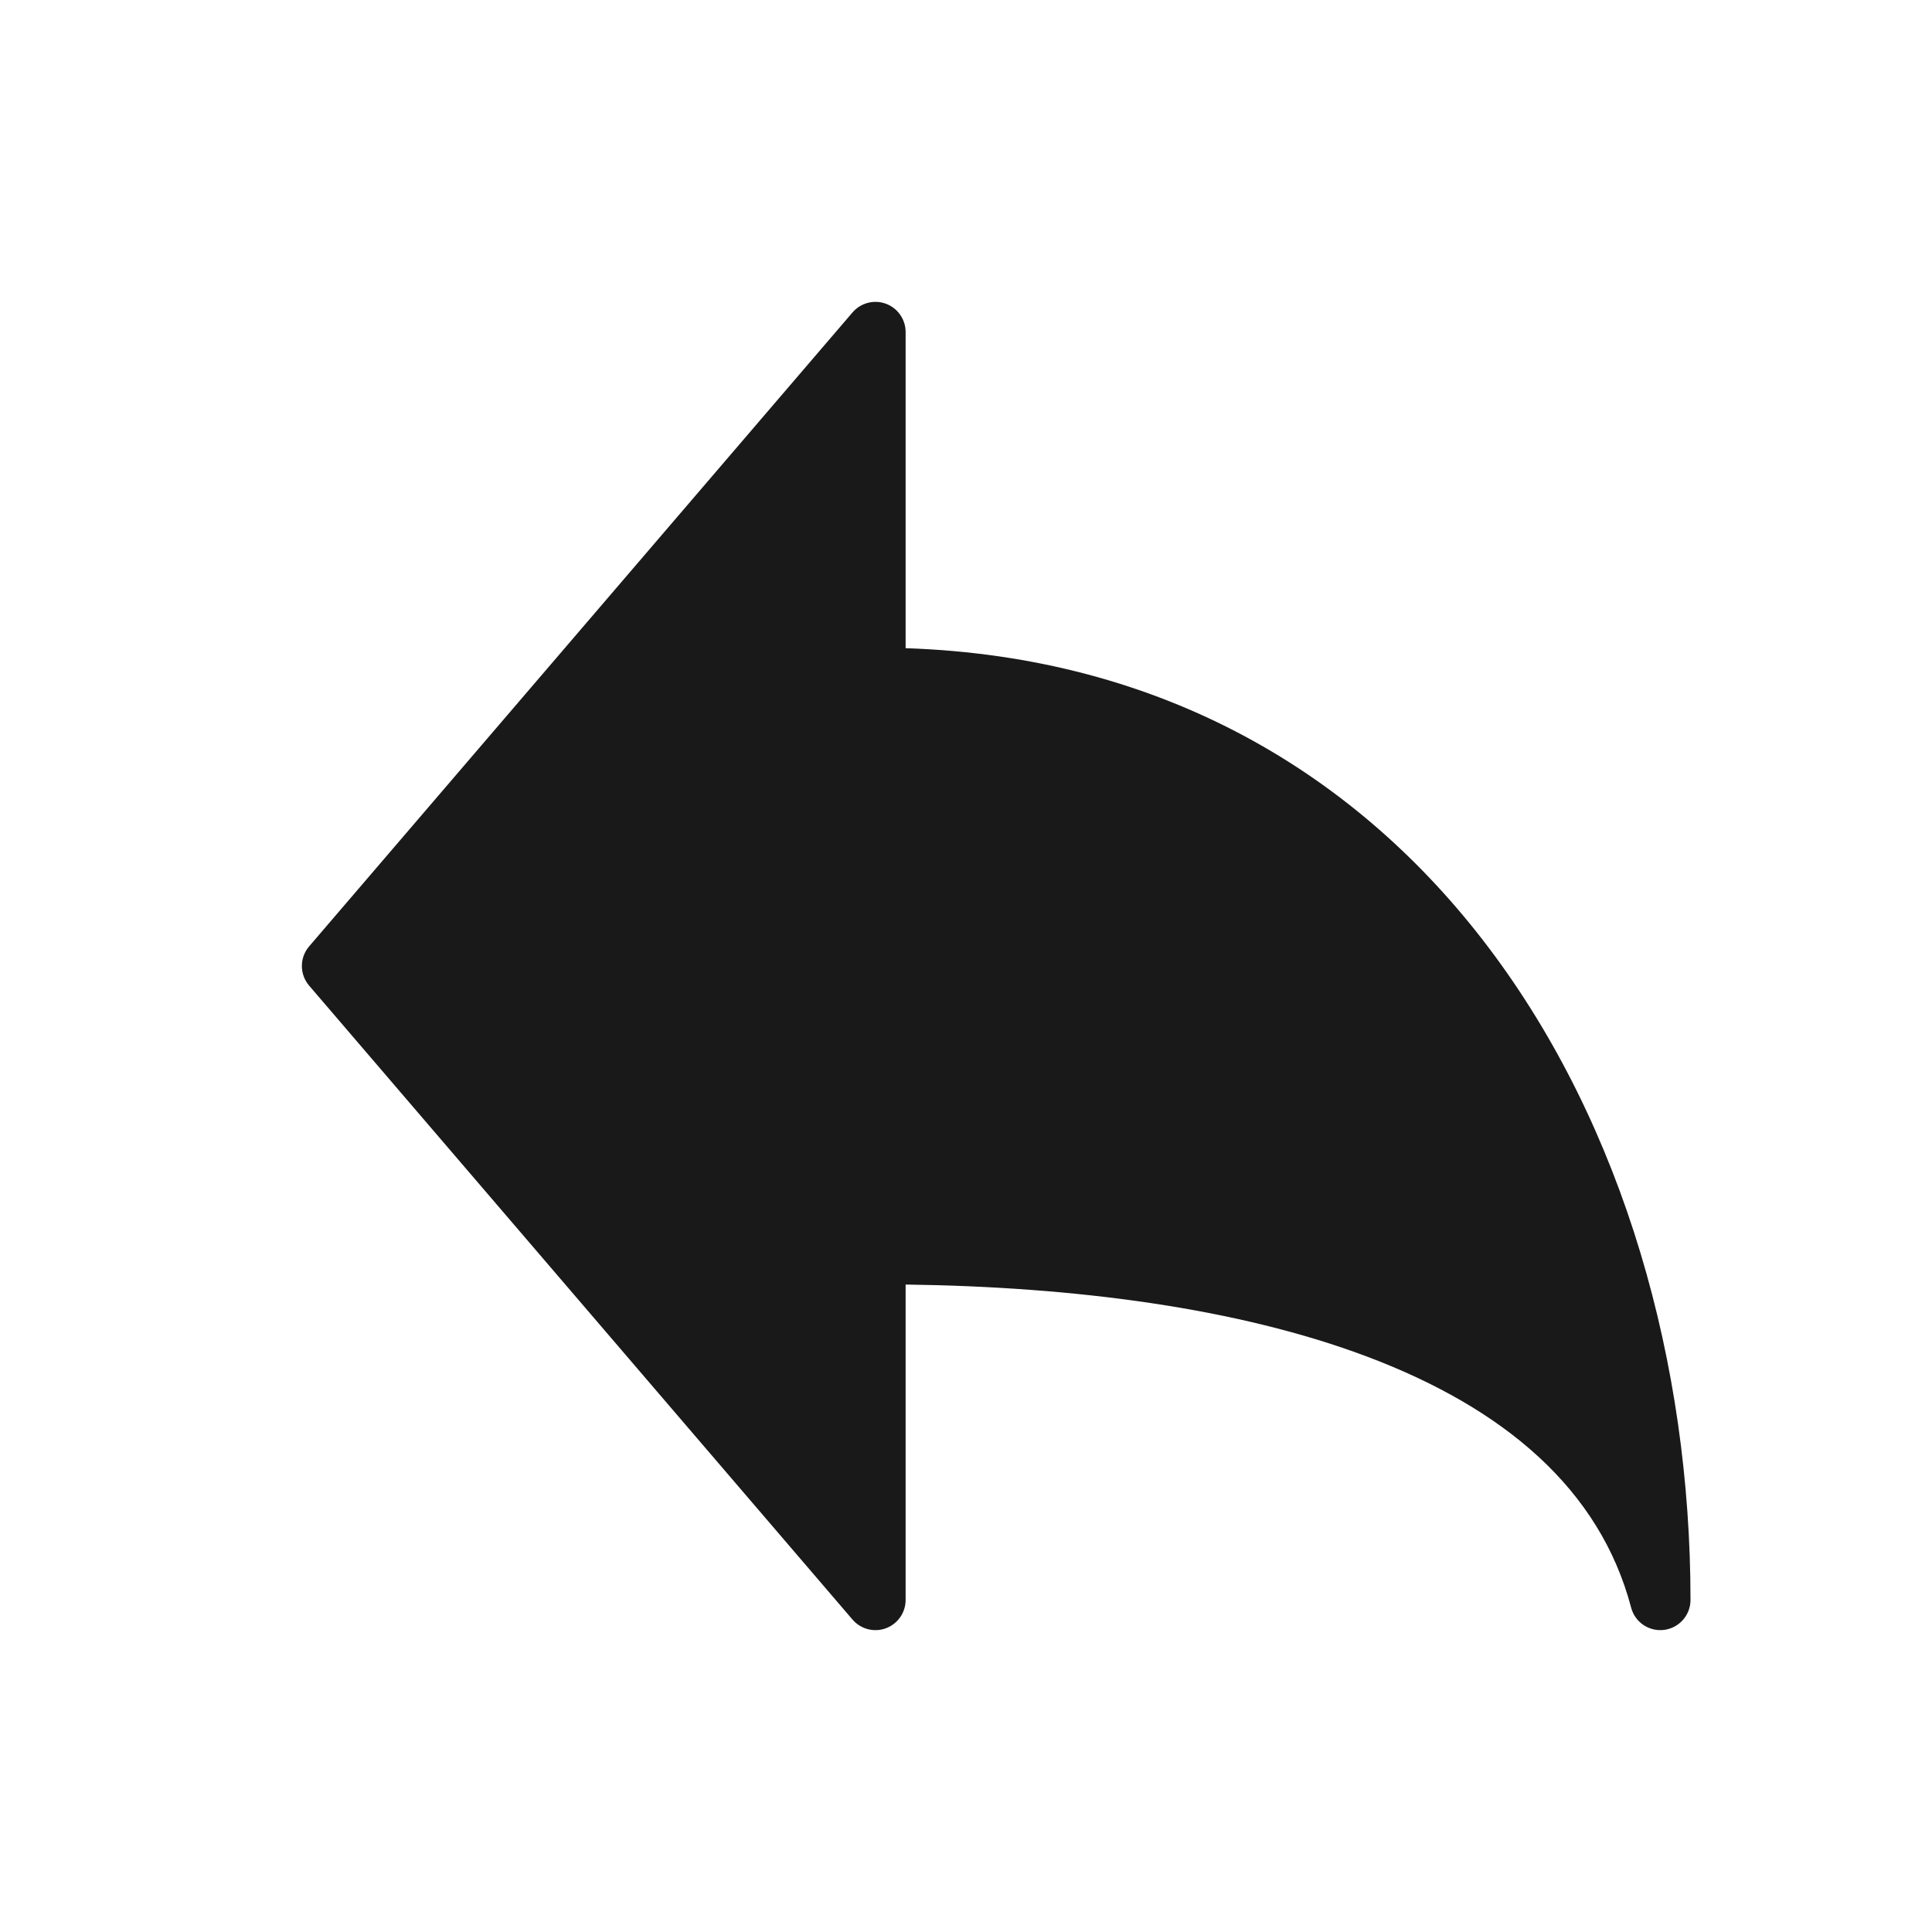 <svg width="32" height="32" viewBox="0 0 32 32" fill="none" xmlns="http://www.w3.org/2000/svg">
<path opacity="0.9" d="M15 5.5C15 5.291 14.87 5.104 14.674 5.031C14.477 4.958 14.257 5.016 14.12 5.175L5.12 15.675C4.96 15.862 4.96 16.138 5.12 16.325L14.12 26.825C14.257 26.984 14.477 27.042 14.674 26.969C14.87 26.896 15 26.709 15 26.5V21.276C17.796 21.313 20.496 21.661 22.644 22.47C24.918 23.327 26.499 24.666 27.017 26.628C27.081 26.871 27.315 27.028 27.564 26.996C27.814 26.963 28 26.751 28 26.5C28 22.596 26.9 18.666 24.659 15.699C22.491 12.829 19.264 10.877 15 10.736V5.5Z" fill="black"/>
</svg>
